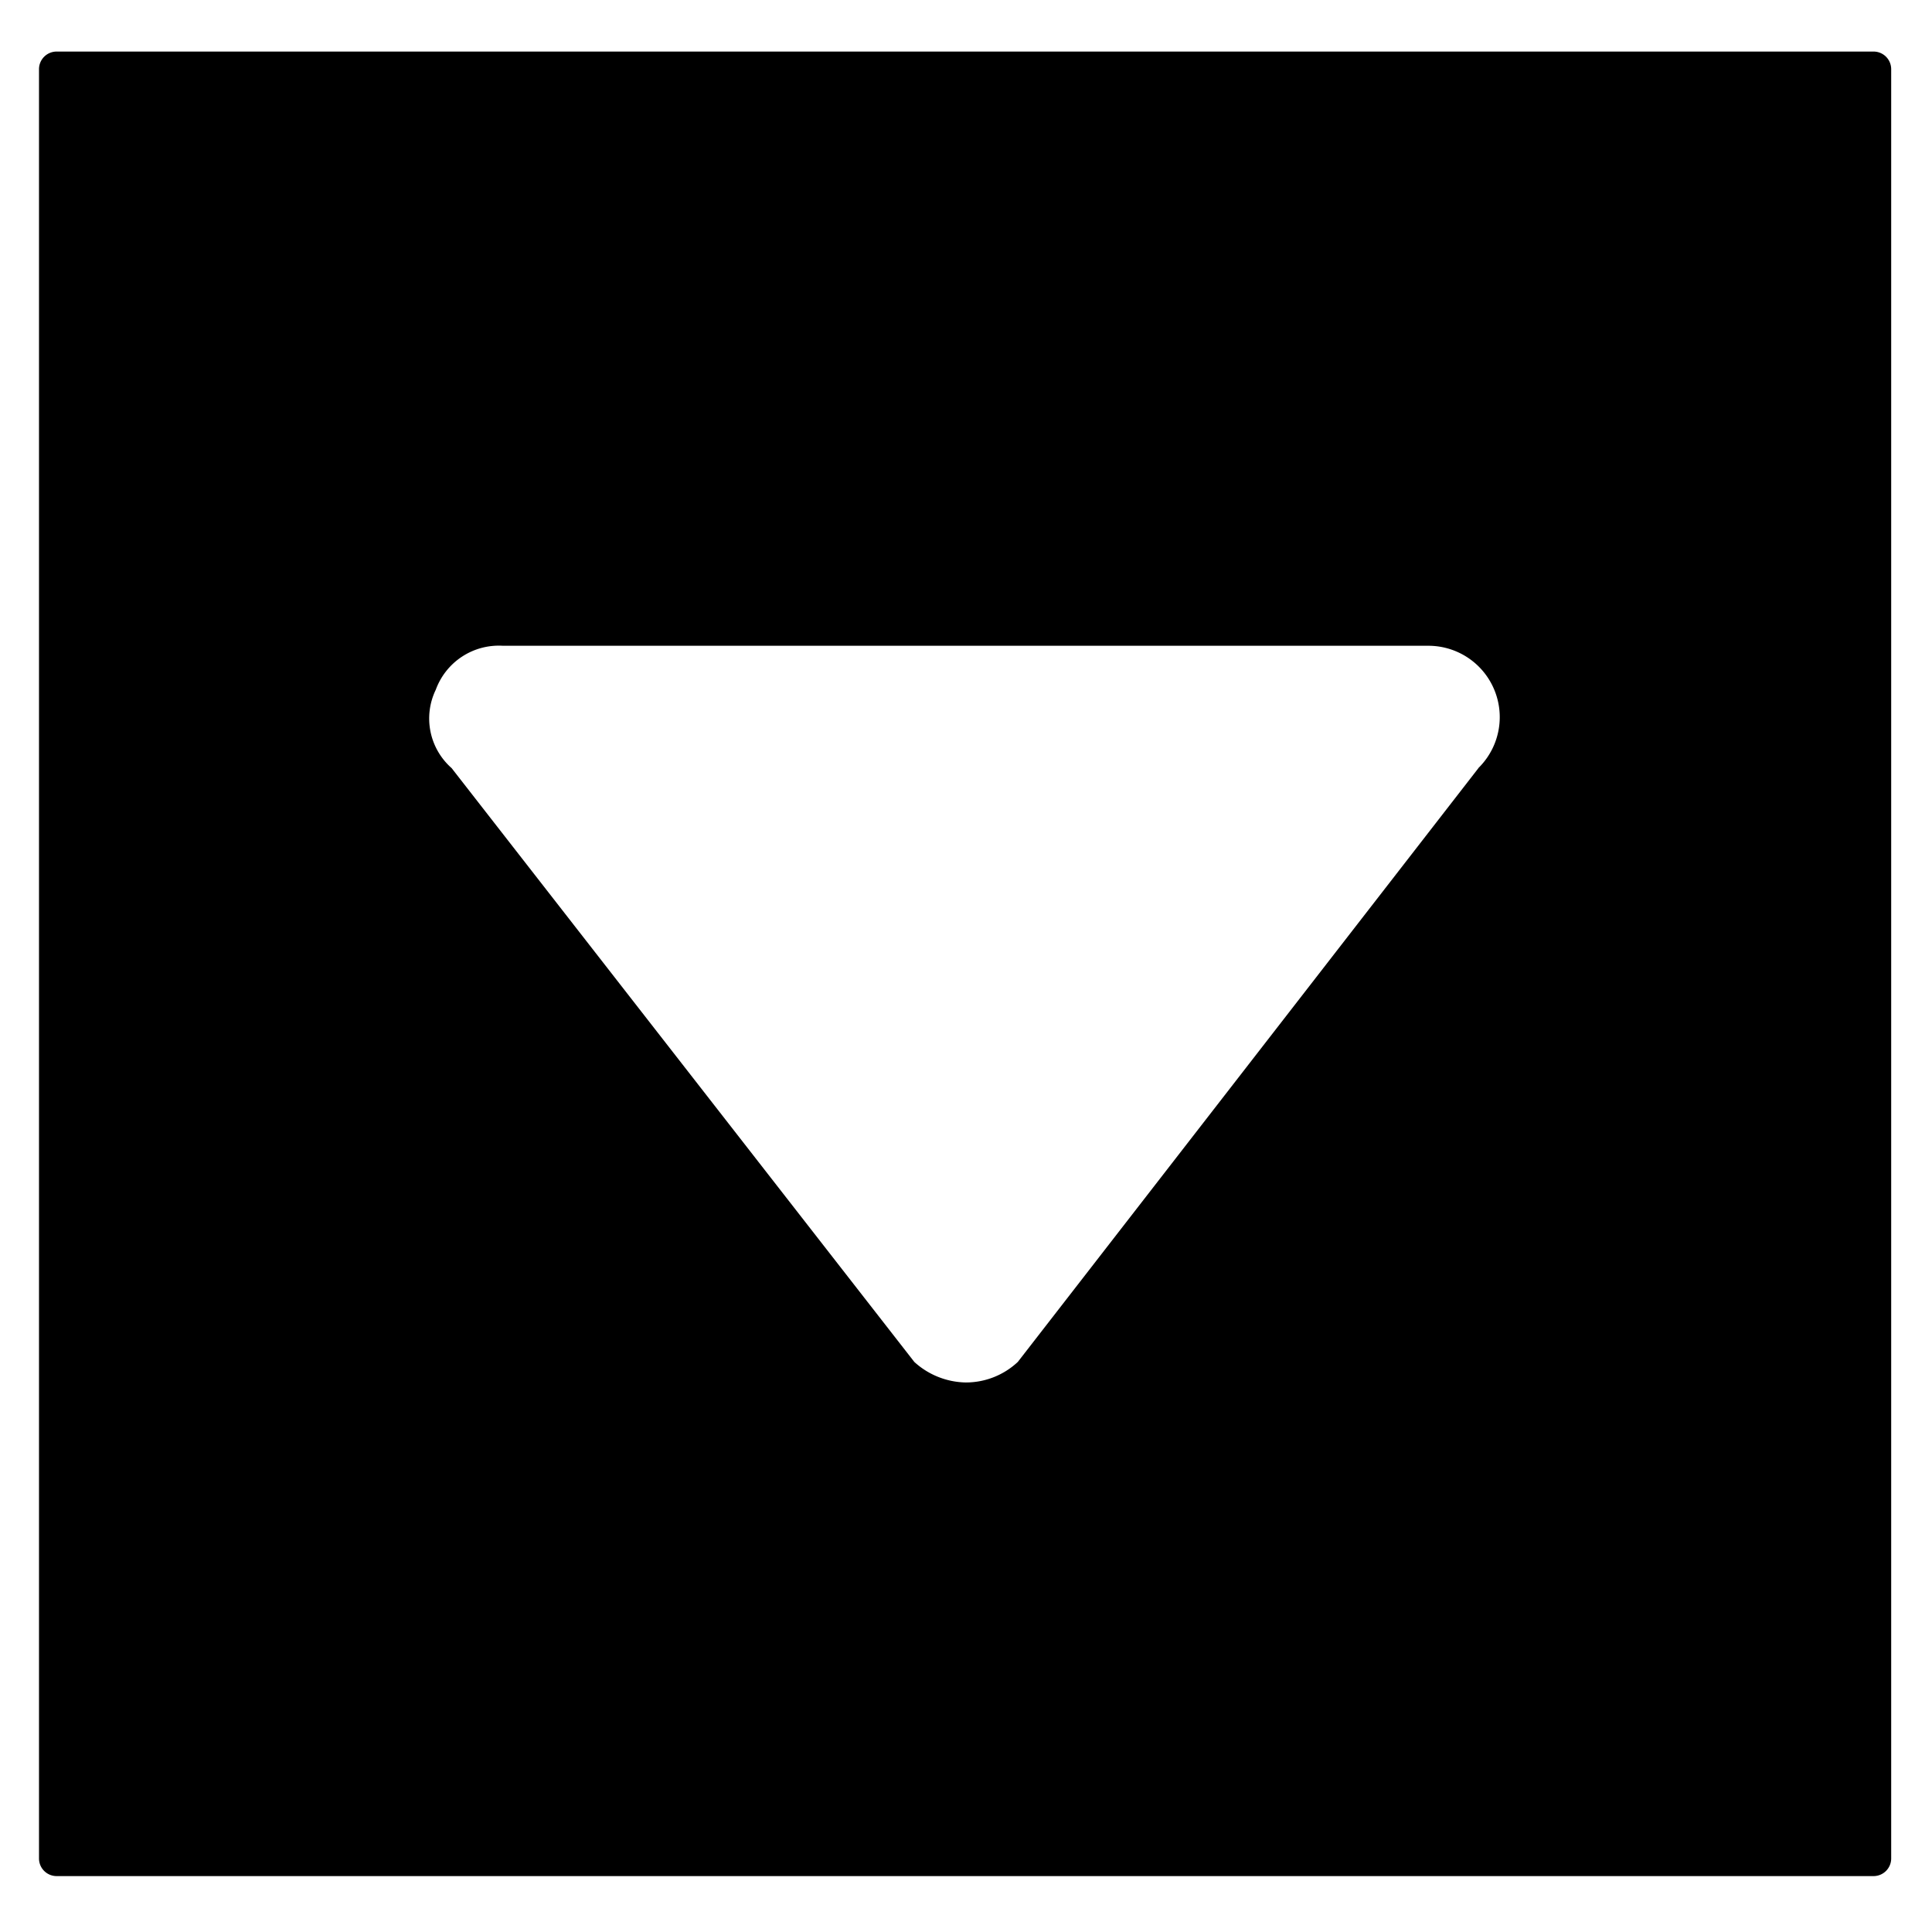 <svg xmlns="http://www.w3.org/2000/svg" viewBox="0 0 16 16" class="symbol symbol-caret-square-down" aria-labelledby="title" role="img"><title id="title">caret-square-down icon</title><path class="cls-1" d="M15.516.427H.469a.146.146 0 0 0-.146.146v14.818a.146.146 0 0 0 .146.146h15.047a.146.146 0 0 0 .146-.146V.573a.146.146 0 0 0-.146-.146zm-3.272 5.934l-3.815 4.918a.629.629 0 0 1-.432.17.649.649 0 0 1-.425-.17L3.74 6.361a.547.547 0 0 1-.131-.649.556.556 0 0 1 .556-.364h7.669a.591.591 0 0 1 .409 1.013z" data-name="Layer 1" role="presentation"/></svg>